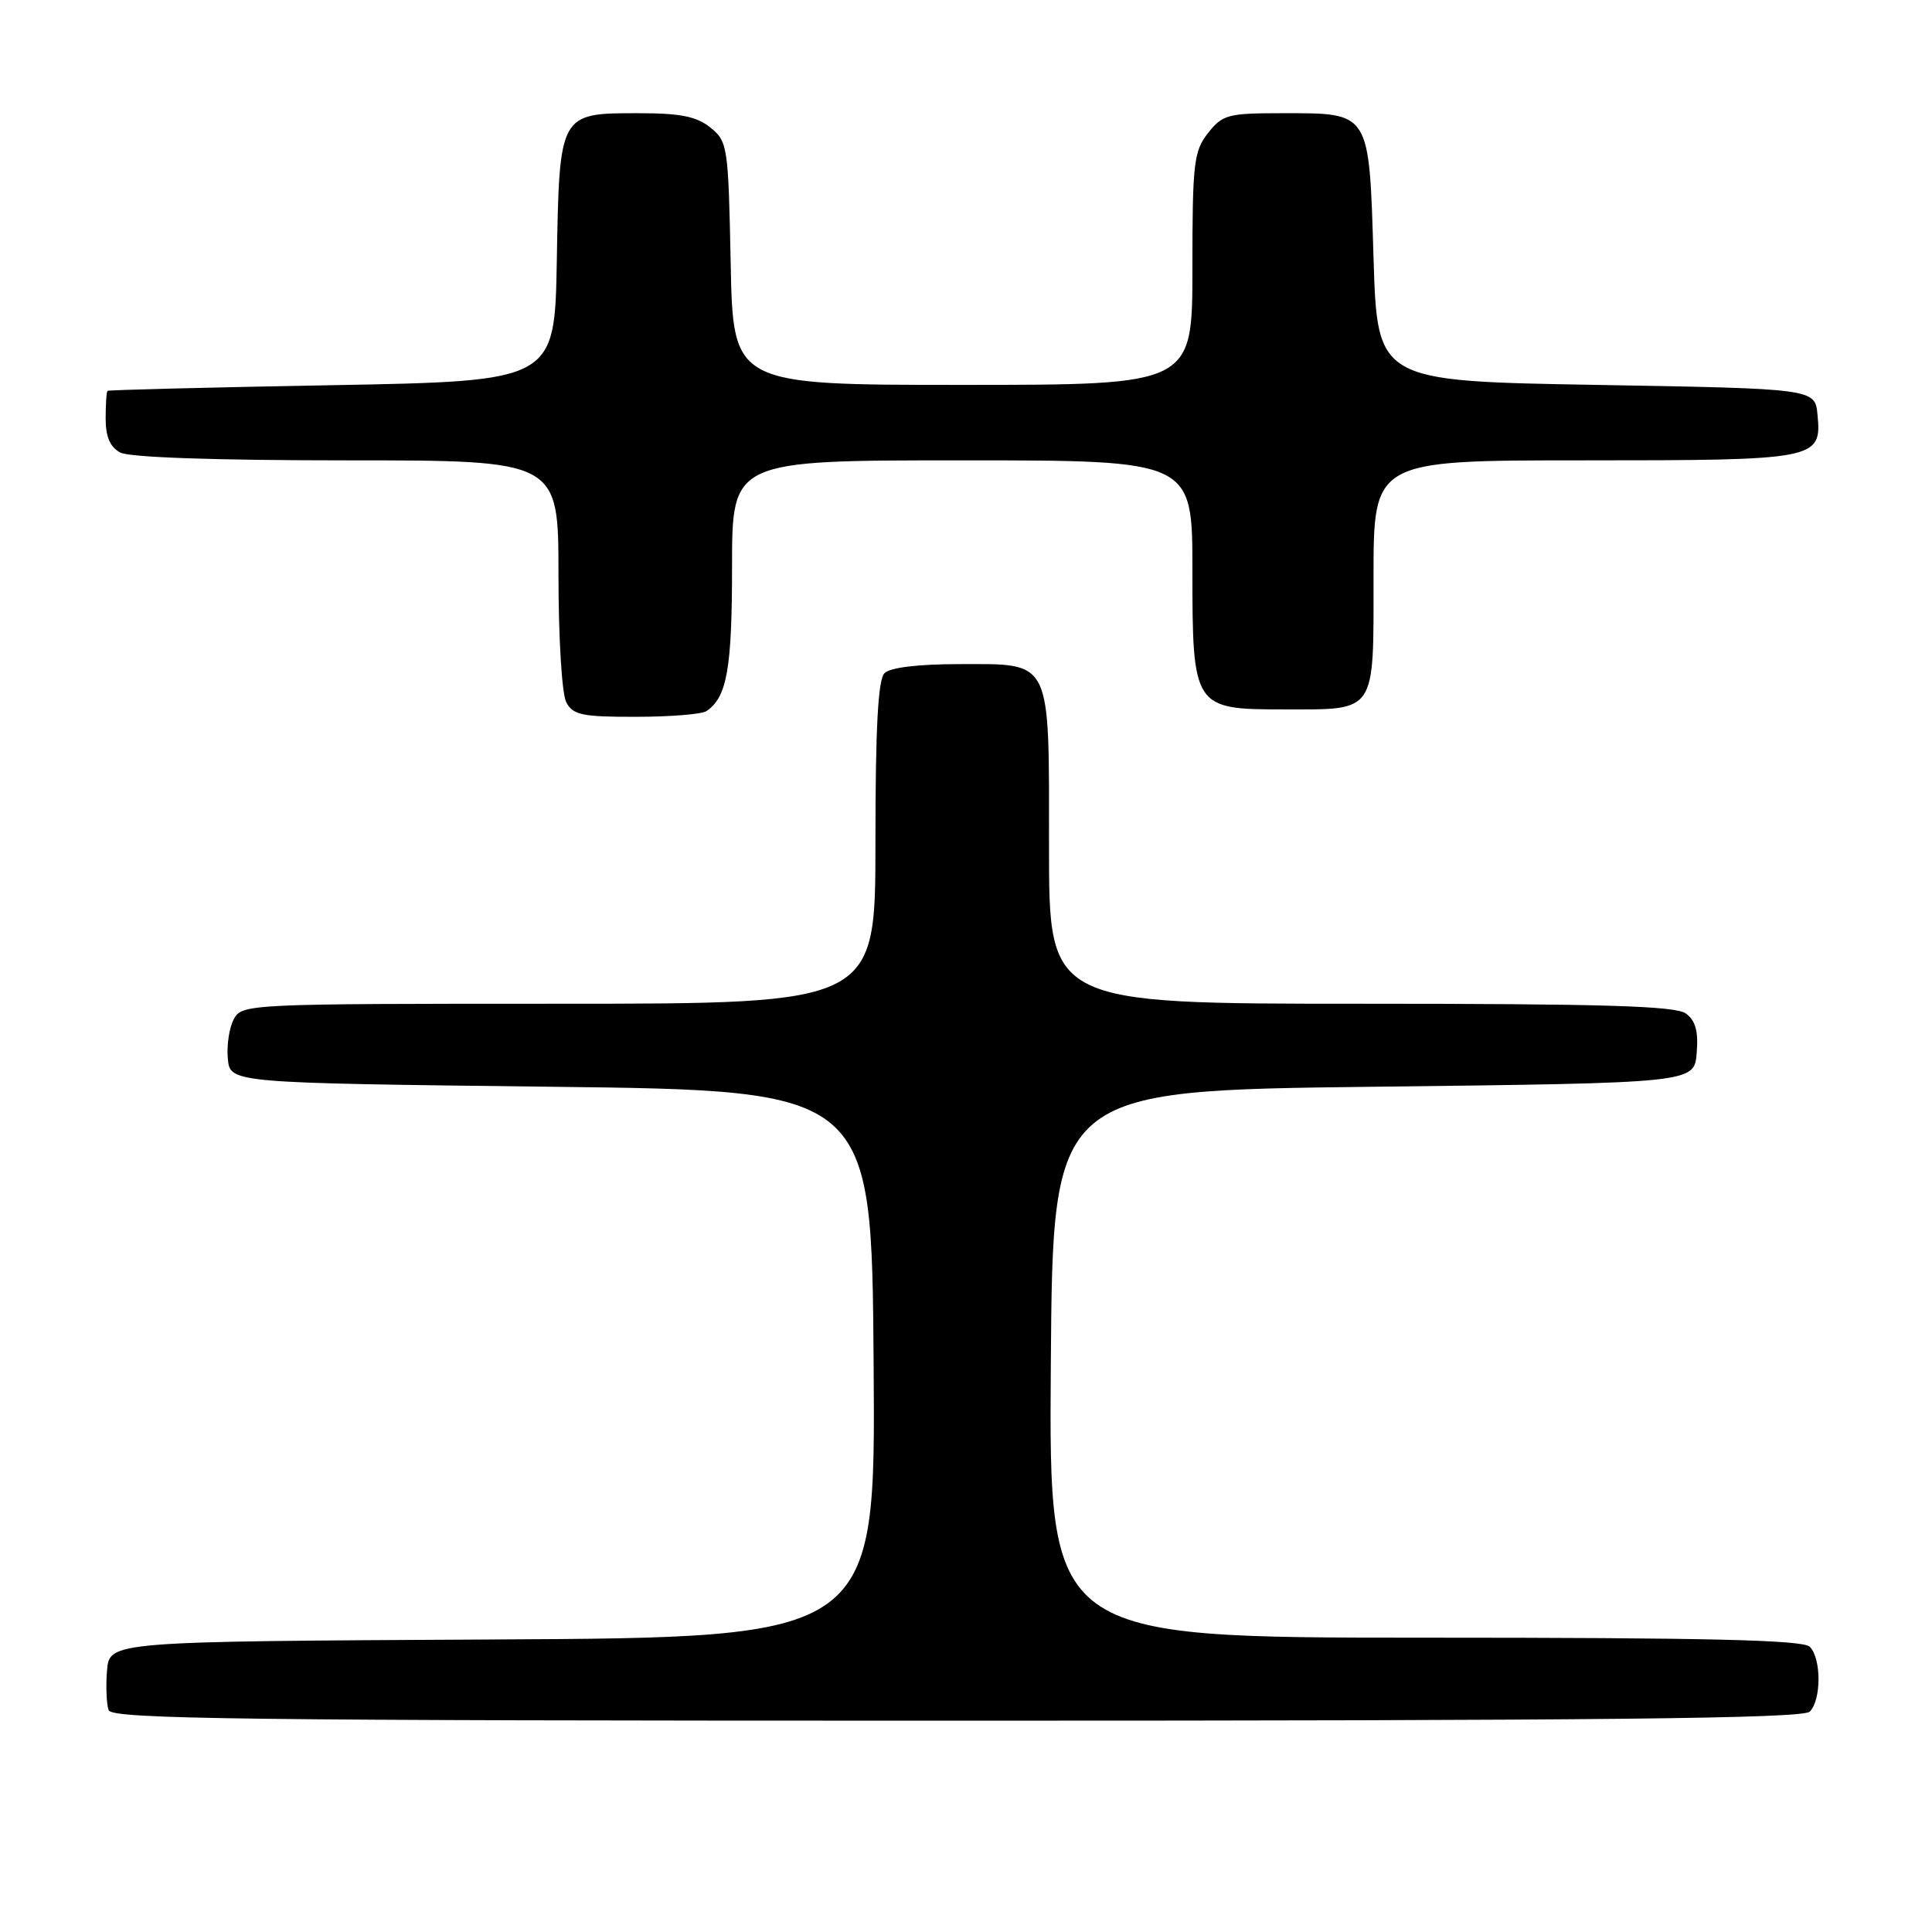 <?xml version="1.0" encoding="UTF-8" standalone="no"?>
<!DOCTYPE svg PUBLIC "-//W3C//DTD SVG 1.1//EN" "http://www.w3.org/Graphics/SVG/1.1/DTD/svg11.dtd" >
<svg xmlns="http://www.w3.org/2000/svg" xmlns:xlink="http://www.w3.org/1999/xlink" version="1.1" viewBox="0 0 256 256">
 <g >
 <path fill="currentColor"
d=" M 239.80 226.80 C 241.35 225.25 241.35 219.75 239.80 218.20 C 238.90 217.30 226.20 217.00 188.79 217.00 C 138.98 217.00 138.98 217.00 139.24 180.75 C 139.50 144.50 139.50 144.50 182.00 144.00 C 224.50 143.50 224.50 143.50 224.82 139.54 C 225.06 136.65 224.67 135.23 223.38 134.29 C 222.01 133.29 212.46 133.00 180.31 133.00 C 139.00 133.00 139.00 133.00 139.00 112.33 C 139.00 86.99 139.50 88.00 127.05 88.00 C 121.65 88.00 117.95 88.45 117.20 89.20 C 116.34 90.06 116.00 96.47 116.00 111.70 C 116.00 133.00 116.00 133.00 74.04 133.00 C 32.78 133.00 32.05 133.03 30.98 135.05 C 30.37 136.17 30.02 138.53 30.19 140.30 C 30.50 143.50 30.50 143.50 73.00 144.00 C 115.50 144.50 115.50 144.50 115.76 180.74 C 116.02 216.98 116.02 216.98 65.26 217.24 C 14.50 217.50 14.50 217.50 14.18 221.36 C 14.01 223.48 14.11 225.84 14.40 226.61 C 14.86 227.79 32.03 228.00 126.77 228.00 C 212.42 228.00 238.88 227.72 239.80 226.80 Z  M 93.60 94.23 C 96.33 92.41 97.00 88.62 97.00 75.07 C 97.00 61.00 97.00 61.00 127.50 61.00 C 158.00 61.00 158.00 61.00 158.00 75.50 C 158.00 93.78 158.14 94.00 170.07 94.00 C 182.47 94.00 182.00 94.70 182.00 76.46 C 182.00 61.00 182.00 61.00 209.81 61.00 C 240.84 61.00 241.39 60.89 240.83 54.96 C 240.50 51.50 240.50 51.50 211.50 51.00 C 182.50 50.50 182.50 50.50 182.00 34.17 C 181.40 14.63 181.64 15.00 169.88 15.00 C 162.71 15.00 161.99 15.19 160.07 17.63 C 158.18 20.04 158.00 21.60 158.00 35.63 C 158.00 51.00 158.00 51.00 127.57 51.00 C 97.14 51.00 97.14 51.00 96.82 34.91 C 96.51 19.39 96.42 18.75 94.14 16.91 C 92.30 15.42 90.17 15.00 84.54 15.00 C 74.10 15.00 74.12 14.97 73.78 34.55 C 73.50 50.50 73.50 50.50 44.00 51.04 C 27.77 51.33 14.39 51.67 14.25 51.79 C 14.11 51.90 14.00 53.56 14.00 55.46 C 14.00 57.87 14.59 59.25 15.93 59.96 C 17.14 60.61 28.50 61.00 45.93 61.00 C 74.00 61.00 74.00 61.00 74.00 76.07 C 74.00 84.54 74.45 91.98 75.04 93.07 C 75.93 94.74 77.18 95.00 84.29 94.98 C 88.80 94.98 93.00 94.64 93.60 94.23 Z "/>
</g>
</svg>
